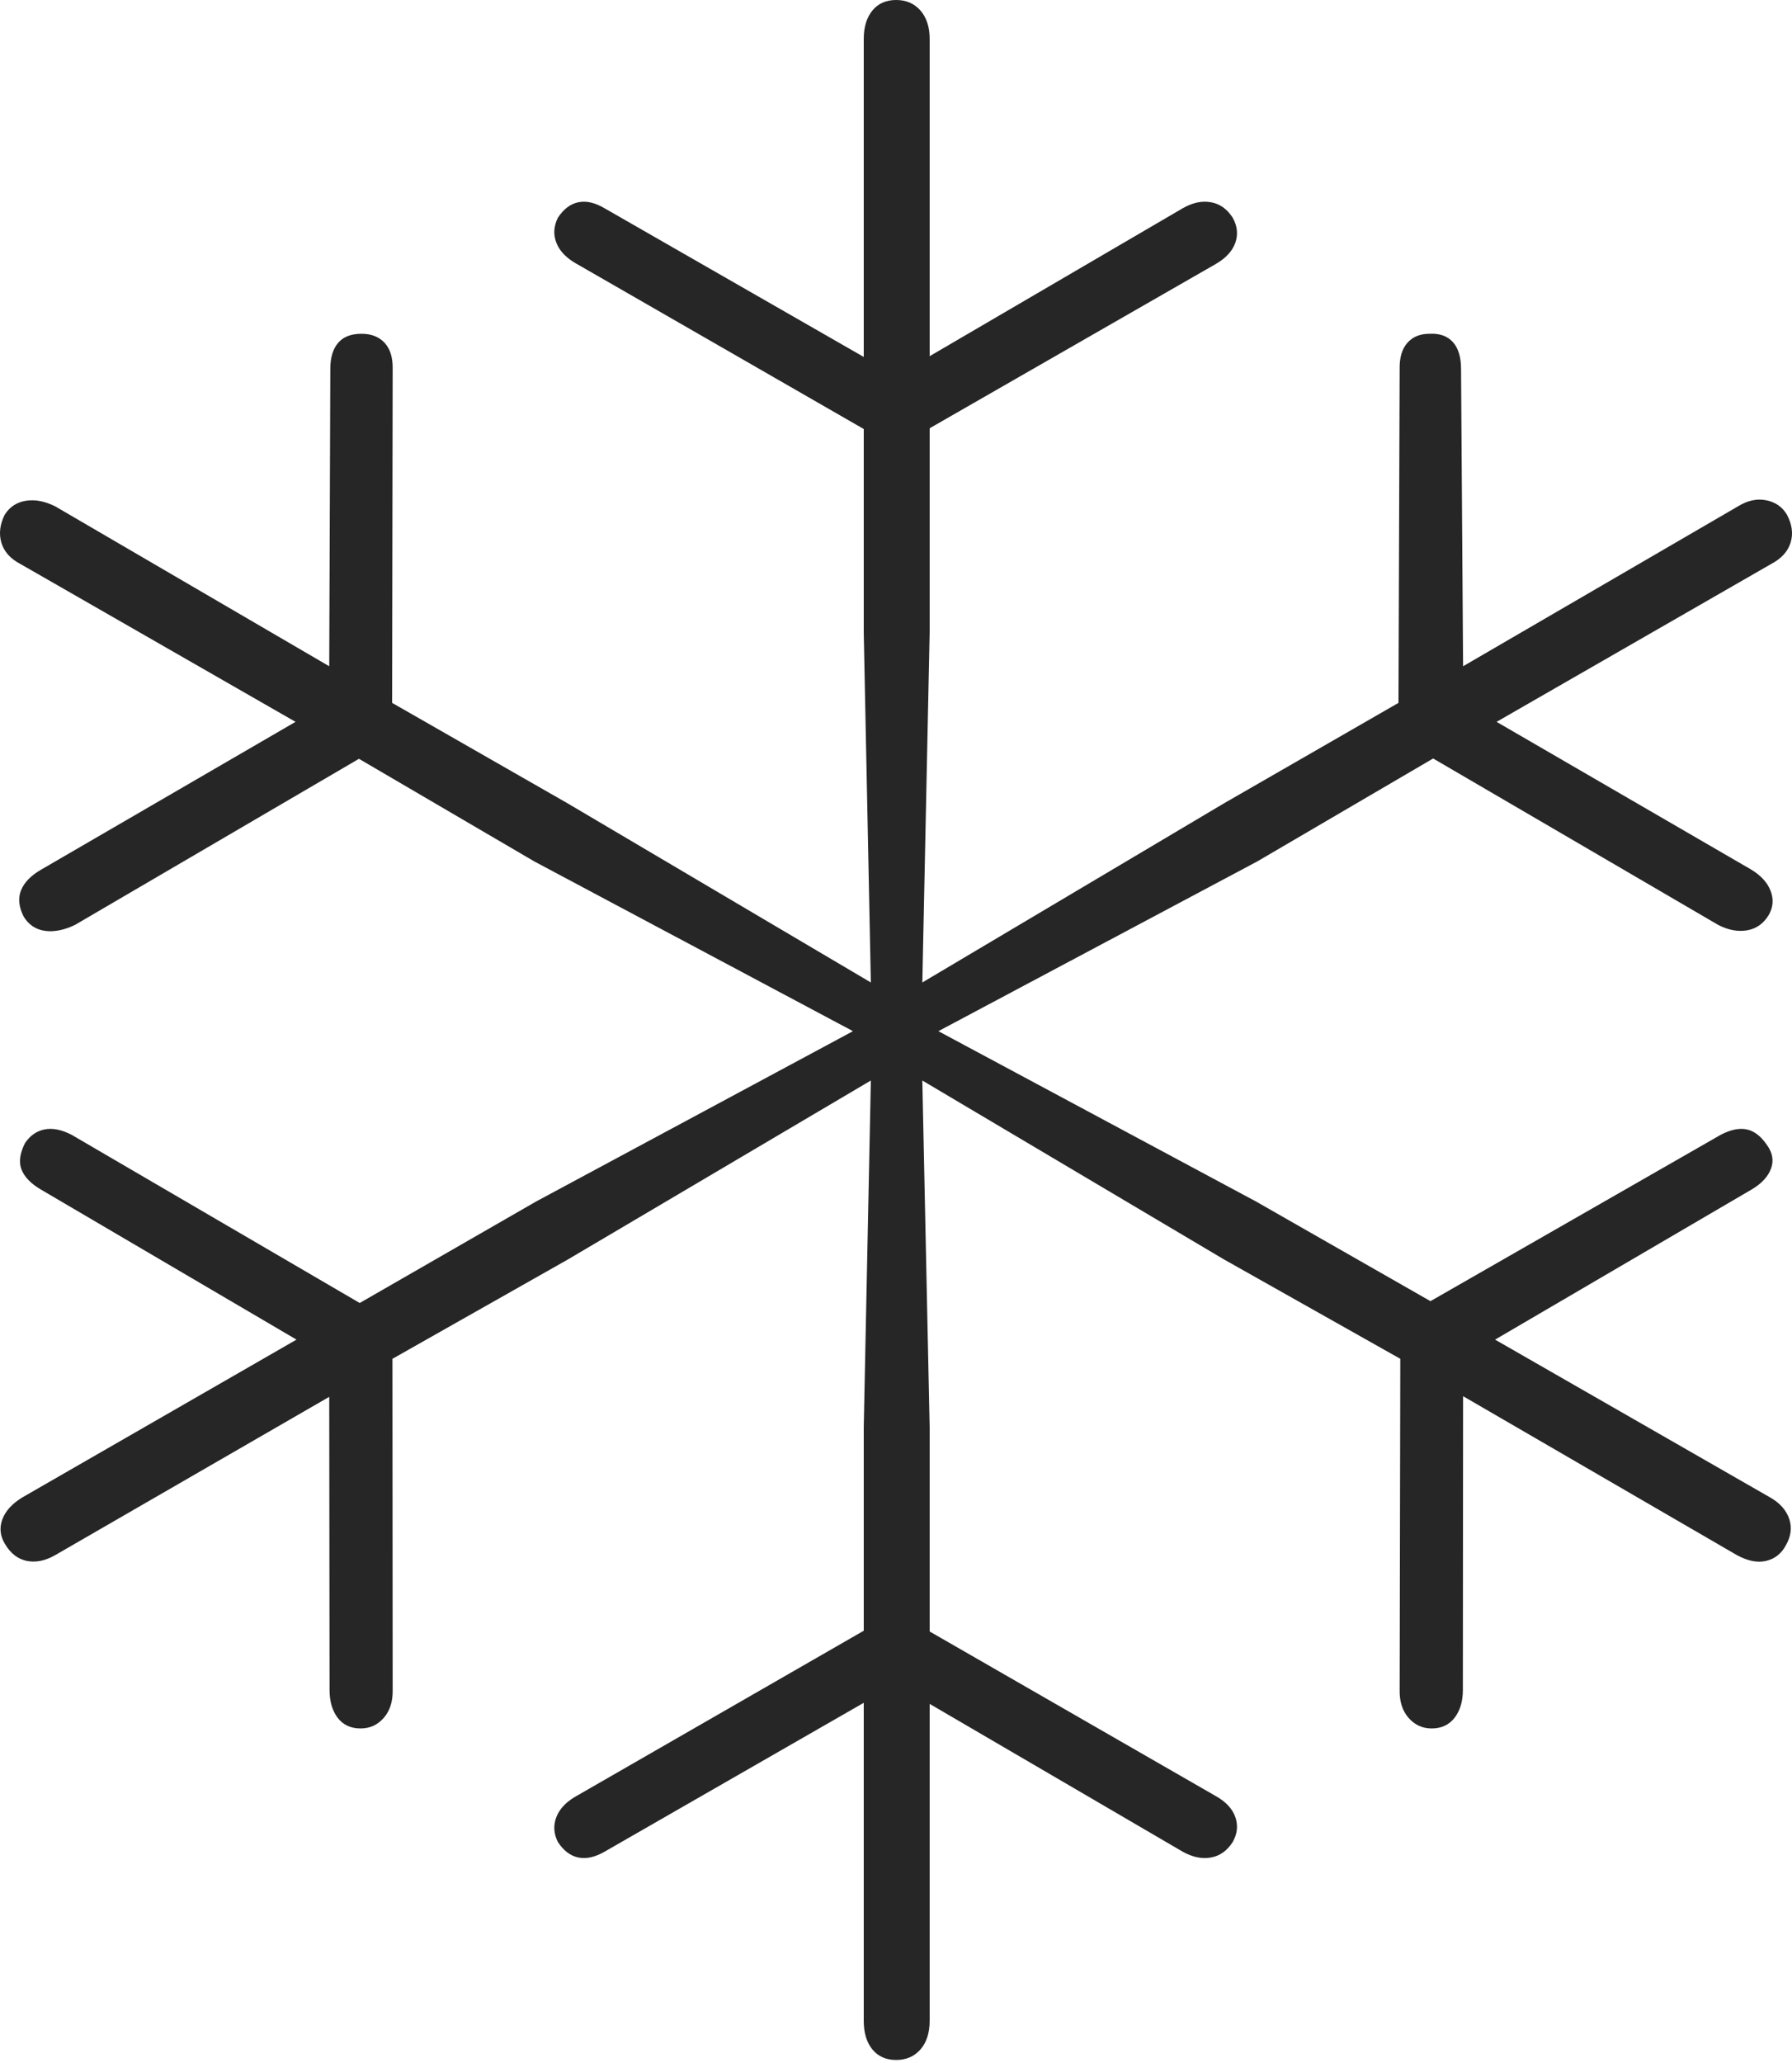 <?xml version="1.0" encoding="UTF-8"?>
<!--Generator: Apple Native CoreSVG 175-->
<!DOCTYPE svg
PUBLIC "-//W3C//DTD SVG 1.1//EN"
       "http://www.w3.org/Graphics/SVG/1.1/DTD/svg11.dtd">
<svg version="1.1" xmlns="http://www.w3.org/2000/svg" xmlns:xlink="http://www.w3.org/1999/xlink" width="16.639" height="19.151">
 <g>
  <rect height="19.151" opacity="0" width="16.639" x="0" y="0"/>
  <path d="M8.321 19.12Q8.461 19.12 8.547 19.022Q8.632 18.924 8.632 18.756L8.632 15.815L10.98 17.186Q11.117 17.263 11.242 17.241Q11.367 17.22 11.446 17.097Q11.51 16.984 11.471 16.868Q11.431 16.751 11.291 16.672L8.632 15.143L8.632 13.249L8.564 10.029L11.362 11.688L13.002 12.612L12.996 15.686Q12.993 15.847 13.079 15.945Q13.165 16.043 13.293 16.043Q13.429 16.043 13.506 15.944Q13.583 15.844 13.583 15.686L13.585 12.959L16.127 14.434Q16.277 14.516 16.398 14.488Q16.52 14.459 16.582 14.343Q16.654 14.218 16.613 14.097Q16.571 13.976 16.438 13.9L13.882 12.434L16.265 11.04Q16.402 10.959 16.444 10.847Q16.485 10.736 16.406 10.627Q16.323 10.505 16.219 10.483Q16.115 10.461 15.977 10.533L13.282 12.077L11.664 11.153L8.713 9.571L11.673 7.996L13.307 7.04L15.954 8.585Q16.094 8.657 16.222 8.635Q16.35 8.613 16.423 8.493Q16.485 8.384 16.44 8.268Q16.395 8.152 16.258 8.07L13.896 6.7L16.445 5.235Q16.588 5.16 16.626 5.036Q16.664 4.913 16.592 4.777Q16.527 4.668 16.398 4.643Q16.27 4.618 16.137 4.7L13.585 6.184L13.566 3.425Q13.566 3.26 13.491 3.176Q13.415 3.091 13.274 3.098Q13.141 3.098 13.067 3.183Q12.993 3.267 12.996 3.425L12.985 6.524L11.362 7.458L8.564 9.119L8.632 5.869L8.632 3.975L11.291 2.449Q11.431 2.367 11.471 2.251Q11.51 2.136 11.446 2.021Q11.367 1.898 11.242 1.877Q11.117 1.855 10.98 1.934L8.632 3.306L8.632 0.361Q8.632 0.197 8.547 0.098Q8.461 0 8.321 0Q8.18 0 8.1 0.098Q8.02 0.197 8.02 0.361L8.02 3.313L5.615 1.934Q5.482 1.855 5.372 1.877Q5.261 1.898 5.18 2.021Q5.123 2.136 5.164 2.248Q5.205 2.36 5.337 2.439L8.02 3.982L8.02 5.869L8.086 9.119L5.273 7.458L3.641 6.524L3.646 3.425Q3.649 3.267 3.572 3.183Q3.494 3.098 3.357 3.098Q3.211 3.098 3.139 3.183Q3.067 3.267 3.067 3.425L3.057 6.184L0.513 4.7Q0.369 4.628 0.241 4.648Q0.113 4.668 0.044 4.777Q-0.024 4.913 0.013 5.038Q0.051 5.163 0.19 5.235L2.744 6.7L0.385 8.07Q0.241 8.152 0.196 8.262Q0.151 8.372 0.22 8.508Q0.29 8.622 0.418 8.64Q0.546 8.657 0.696 8.585L3.333 7.043L4.962 7.996L7.92 9.571L4.976 11.153L3.34 12.094L0.665 10.533Q0.525 10.461 0.414 10.483Q0.303 10.505 0.232 10.61Q0.16 10.753 0.2 10.856Q0.241 10.959 0.378 11.04L2.753 12.434L0.205 13.9Q0.065 13.986 0.022 14.102Q-0.021 14.218 0.044 14.327Q0.122 14.462 0.249 14.488Q0.376 14.513 0.513 14.434L3.057 12.965L3.06 15.686Q3.06 15.844 3.135 15.944Q3.211 16.043 3.348 16.043Q3.478 16.043 3.563 15.945Q3.649 15.847 3.646 15.686L3.644 12.612L5.273 11.69L8.086 10.029L8.02 13.249L8.02 15.136L5.337 16.679Q5.205 16.758 5.164 16.871Q5.123 16.984 5.18 17.097Q5.261 17.22 5.372 17.241Q5.482 17.263 5.615 17.186L8.02 15.805L8.02 18.756Q8.02 18.924 8.1 19.022Q8.18 19.12 8.321 19.12Z" fill="rgba(0,0,0,0.85)"/>
 </g>
</svg>
